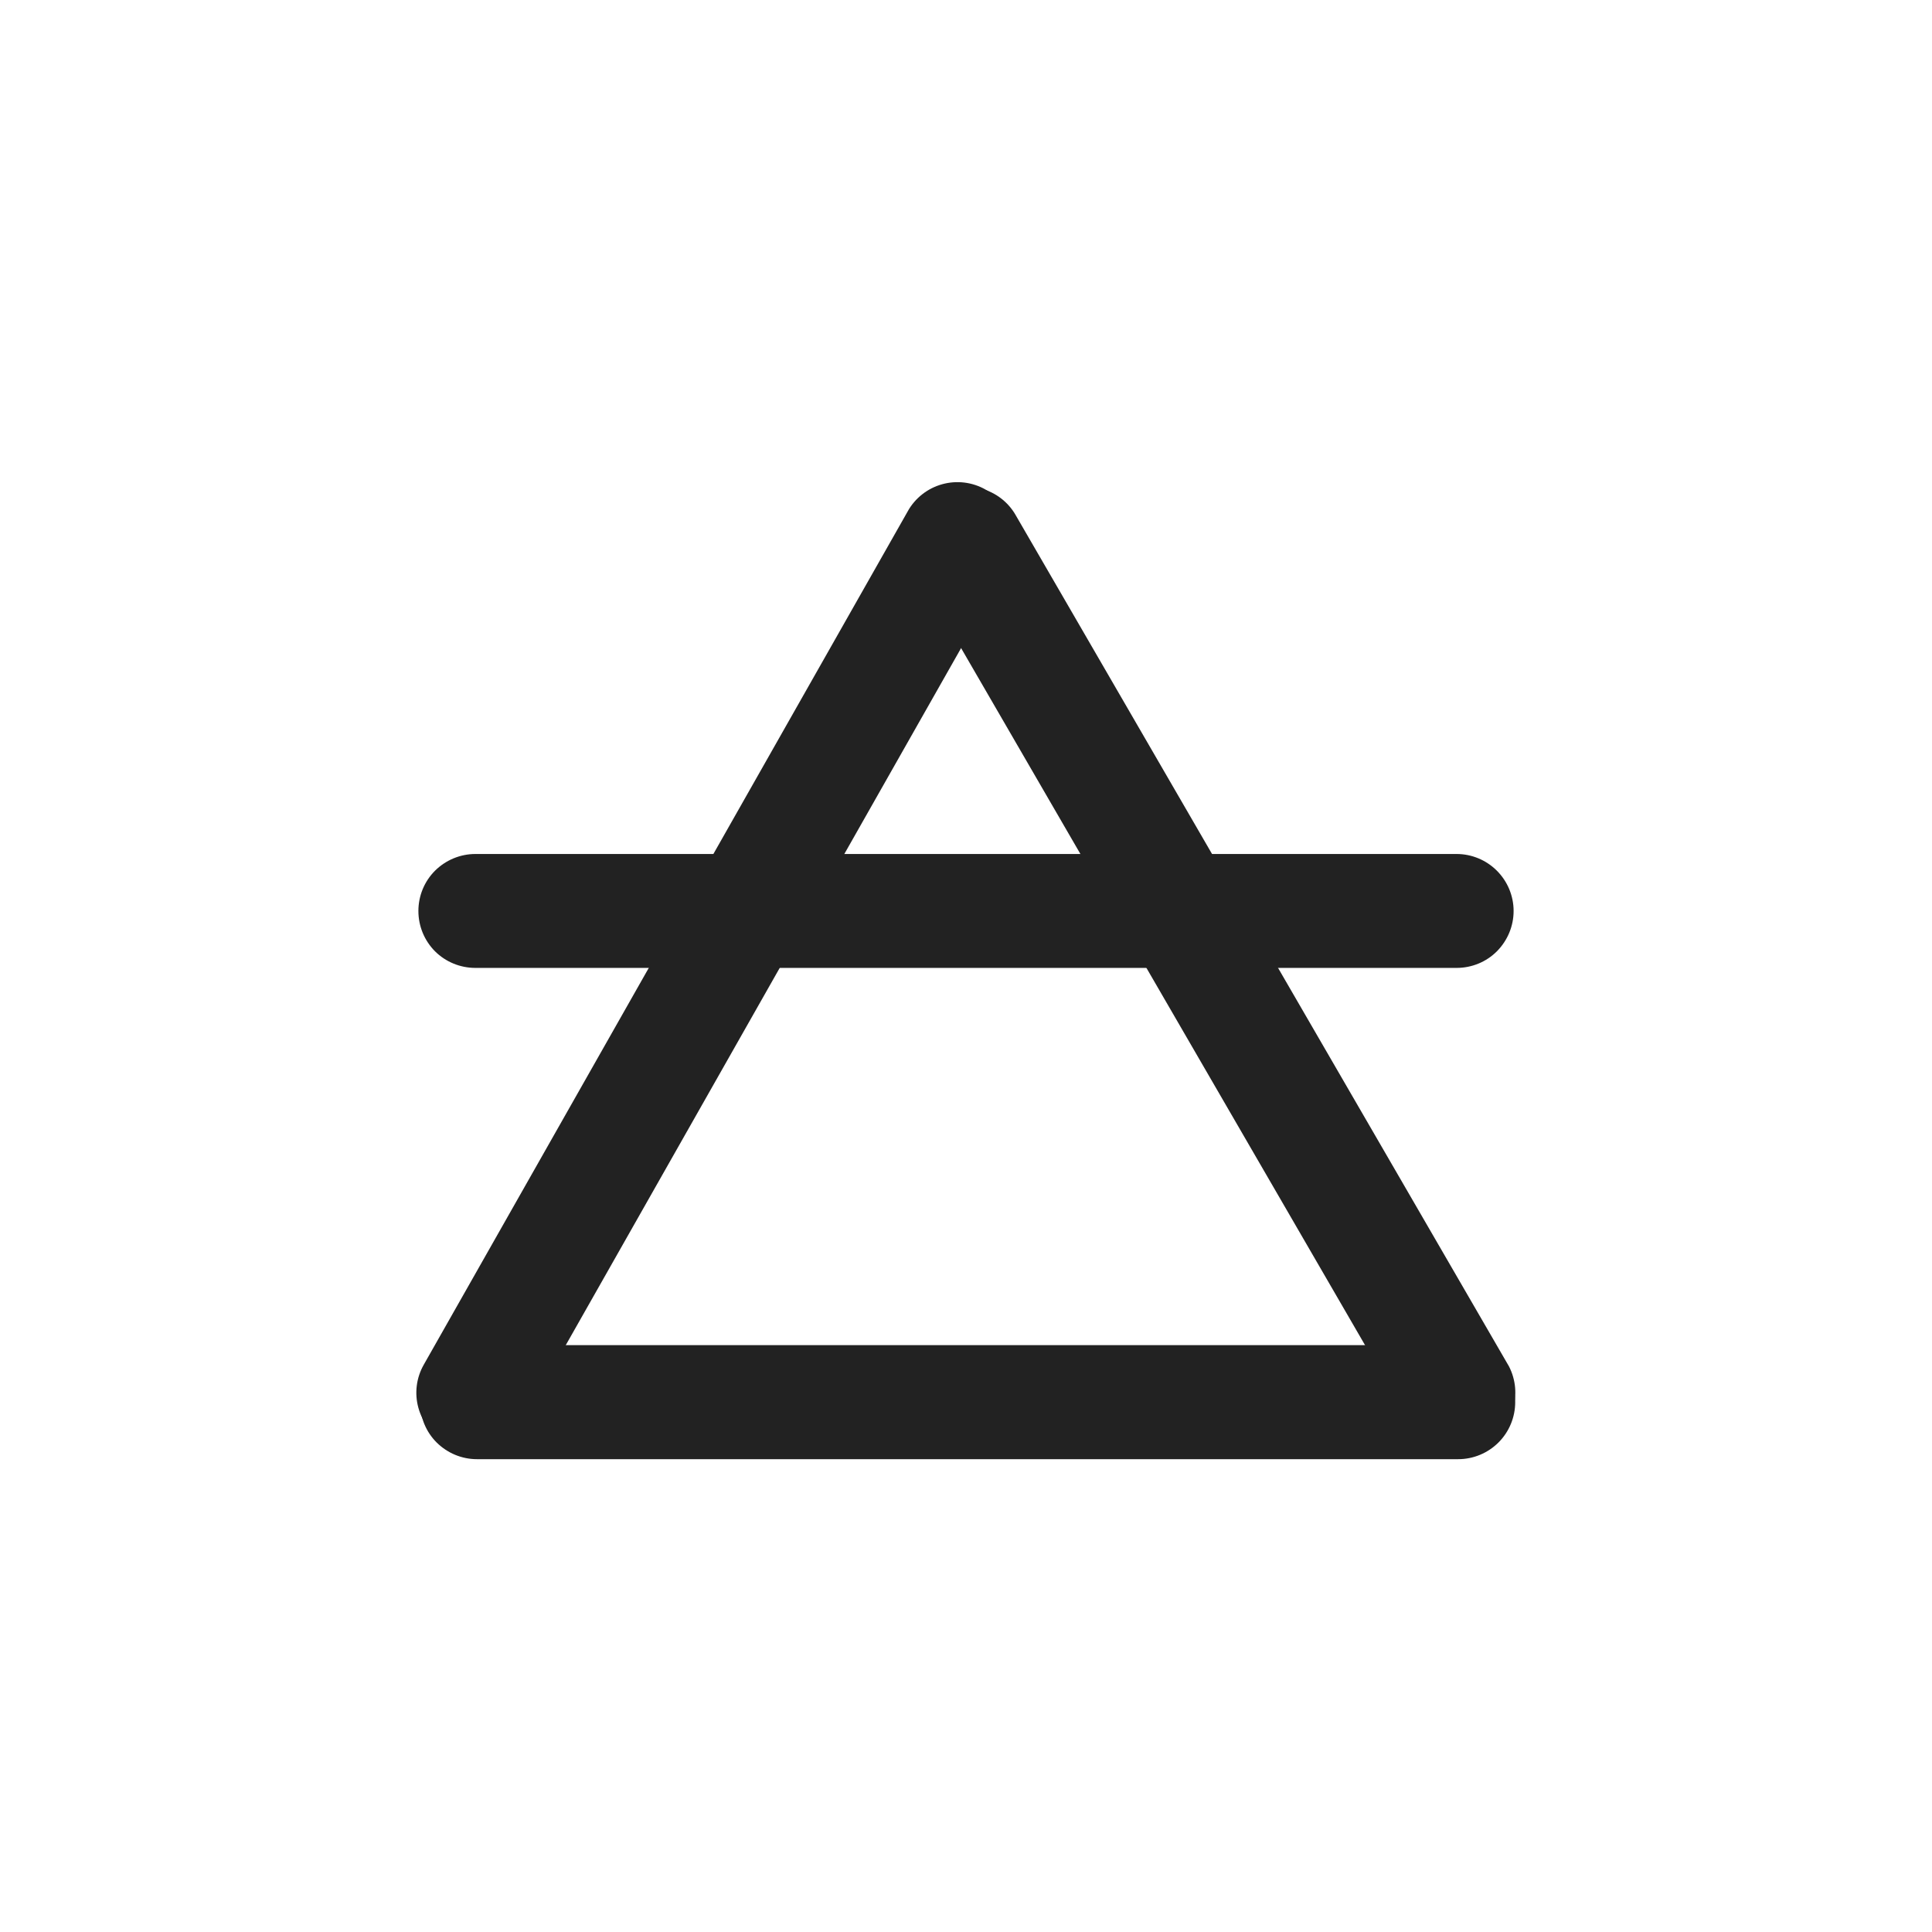 <svg xmlns="http://www.w3.org/2000/svg" xmlns:xlink="http://www.w3.org/1999/xlink" width="100" zoomAndPan="magnify" viewBox="0 0 75 75" height="100" preserveAspectRatio="xMidYMid meet" version="1.0"><defs><clipPath id="fbf5813bf1"><path d="M 16 18 L 40 18 L 40 57 L 16 57 Z M 16 18 " clip-rule="nonzero"/></clipPath><clipPath id="79b2581879"><path d="M 40.18 20.098 L 19.199 57.094 L 15.352 54.91 L 36.336 17.914 Z M 40.18 20.098 " clip-rule="nonzero"/></clipPath><clipPath id="93d28e6ebb"><path d="M 39.09 22.02 L 20.297 55.156 C 20.008 55.664 19.527 56.039 18.965 56.195 C 18.398 56.352 17.793 56.277 17.285 55.988 C 16.773 55.699 16.398 55.219 16.242 54.652 C 16.086 54.09 16.16 53.484 16.453 52.973 L 35.242 19.84 C 35.531 19.328 36.012 18.953 36.578 18.797 C 37.145 18.641 37.746 18.715 38.258 19.004 C 38.77 19.293 39.141 19.773 39.297 20.34 C 39.453 20.906 39.379 21.508 39.09 22.02 Z M 39.09 22.02 " clip-rule="nonzero"/></clipPath><clipPath id="971d037d50"><path d="M 35 18 L 59 18 L 59 57 L 35 57 Z M 35 18 " clip-rule="nonzero"/></clipPath><clipPath id="7656e97800"><path d="M 38.316 18.078 L 59.645 54.879 L 55.816 57.098 L 34.492 20.297 Z M 38.316 18.078 " clip-rule="nonzero"/></clipPath><clipPath id="c0d861e095"><path d="M 39.426 19.992 L 58.527 52.949 C 58.82 53.457 58.902 54.062 58.75 54.629 C 58.598 55.195 58.23 55.68 57.723 55.973 C 57.215 56.266 56.609 56.348 56.043 56.195 C 55.477 56.047 54.992 55.676 54.699 55.168 L 35.598 22.211 C 35.305 21.703 35.223 21.098 35.375 20.531 C 35.527 19.965 35.895 19.48 36.402 19.188 C 36.91 18.895 37.516 18.812 38.082 18.965 C 38.648 19.113 39.133 19.484 39.426 19.992 Z M 39.426 19.992 " clip-rule="nonzero"/></clipPath><clipPath id="67f95901c3"><path d="M 16.285 52.219 L 58.82 52.219 L 58.82 56.645 L 16.285 56.645 Z M 16.285 52.219 " clip-rule="nonzero"/></clipPath><clipPath id="446fb693f3"><path d="M 56.609 56.645 L 18.516 56.645 C 17.926 56.645 17.367 56.41 16.949 55.996 C 16.535 55.582 16.305 55.02 16.305 54.43 C 16.305 53.844 16.535 53.281 16.949 52.867 C 17.367 52.453 17.926 52.219 18.516 52.219 L 56.609 52.219 C 57.195 52.219 57.758 52.453 58.172 52.867 C 58.586 53.281 58.82 53.844 58.82 54.43 C 58.82 55.02 58.586 55.582 58.172 55.996 C 57.758 56.41 57.195 56.645 56.609 56.645 Z M 56.609 56.645 " clip-rule="nonzero"/></clipPath><clipPath id="a627c4321e"><path d="M 16.223 33.152 L 58.758 33.152 L 58.758 37.574 L 16.223 37.574 Z M 16.223 33.152 " clip-rule="nonzero"/></clipPath><clipPath id="b82eed4a0b"><path d="M 56.547 37.574 L 18.453 37.574 C 17.867 37.574 17.305 37.344 16.887 36.93 C 16.473 36.512 16.242 35.953 16.242 35.363 C 16.242 34.777 16.473 34.215 16.887 33.801 C 17.305 33.387 17.867 33.152 18.453 33.152 L 56.547 33.152 C 57.133 33.152 57.695 33.387 58.109 33.801 C 58.523 34.215 58.758 34.777 58.758 35.363 C 58.758 35.953 58.523 36.512 58.109 36.93 C 57.695 37.344 57.133 37.574 56.547 37.574 Z M 56.547 37.574 " clip-rule="nonzero"/></clipPath></defs><g clip-path="url(#fbf5813bf1)"><g clip-path="url(#79b2581879)"><g clip-path="url(#93d28e6ebb)"><path fill="#222222" d="M 40.18 20.098 L 19.207 57.078 L 15.359 54.898 L 36.336 17.914 Z M 40.18 20.098 " fill-opacity="1" fill-rule="nonzero"/></g></g></g><g clip-path="url(#971d037d50)"><g clip-path="url(#7656e97800)"><g clip-path="url(#c0d861e095)"><path fill="#222222" d="M 38.316 18.078 L 59.633 54.863 L 55.809 57.082 L 34.492 20.297 Z M 38.316 18.078 " fill-opacity="1" fill-rule="nonzero"/></g></g></g><g clip-path="url(#67f95901c3)"><g clip-path="url(#446fb693f3)"><path fill="#222222" d="M 58.82 56.645 L 16.305 56.645 L 16.305 52.219 L 58.82 52.219 Z M 58.82 56.645 " fill-opacity="1" fill-rule="nonzero"/></g></g><g clip-path="url(#a627c4321e)"><g clip-path="url(#b82eed4a0b)"><path fill="#222222" d="M 58.758 37.574 L 16.242 37.574 L 16.242 33.152 L 58.758 33.152 Z M 58.758 37.574 " fill-opacity="1" fill-rule="nonzero"/></g></g></svg>